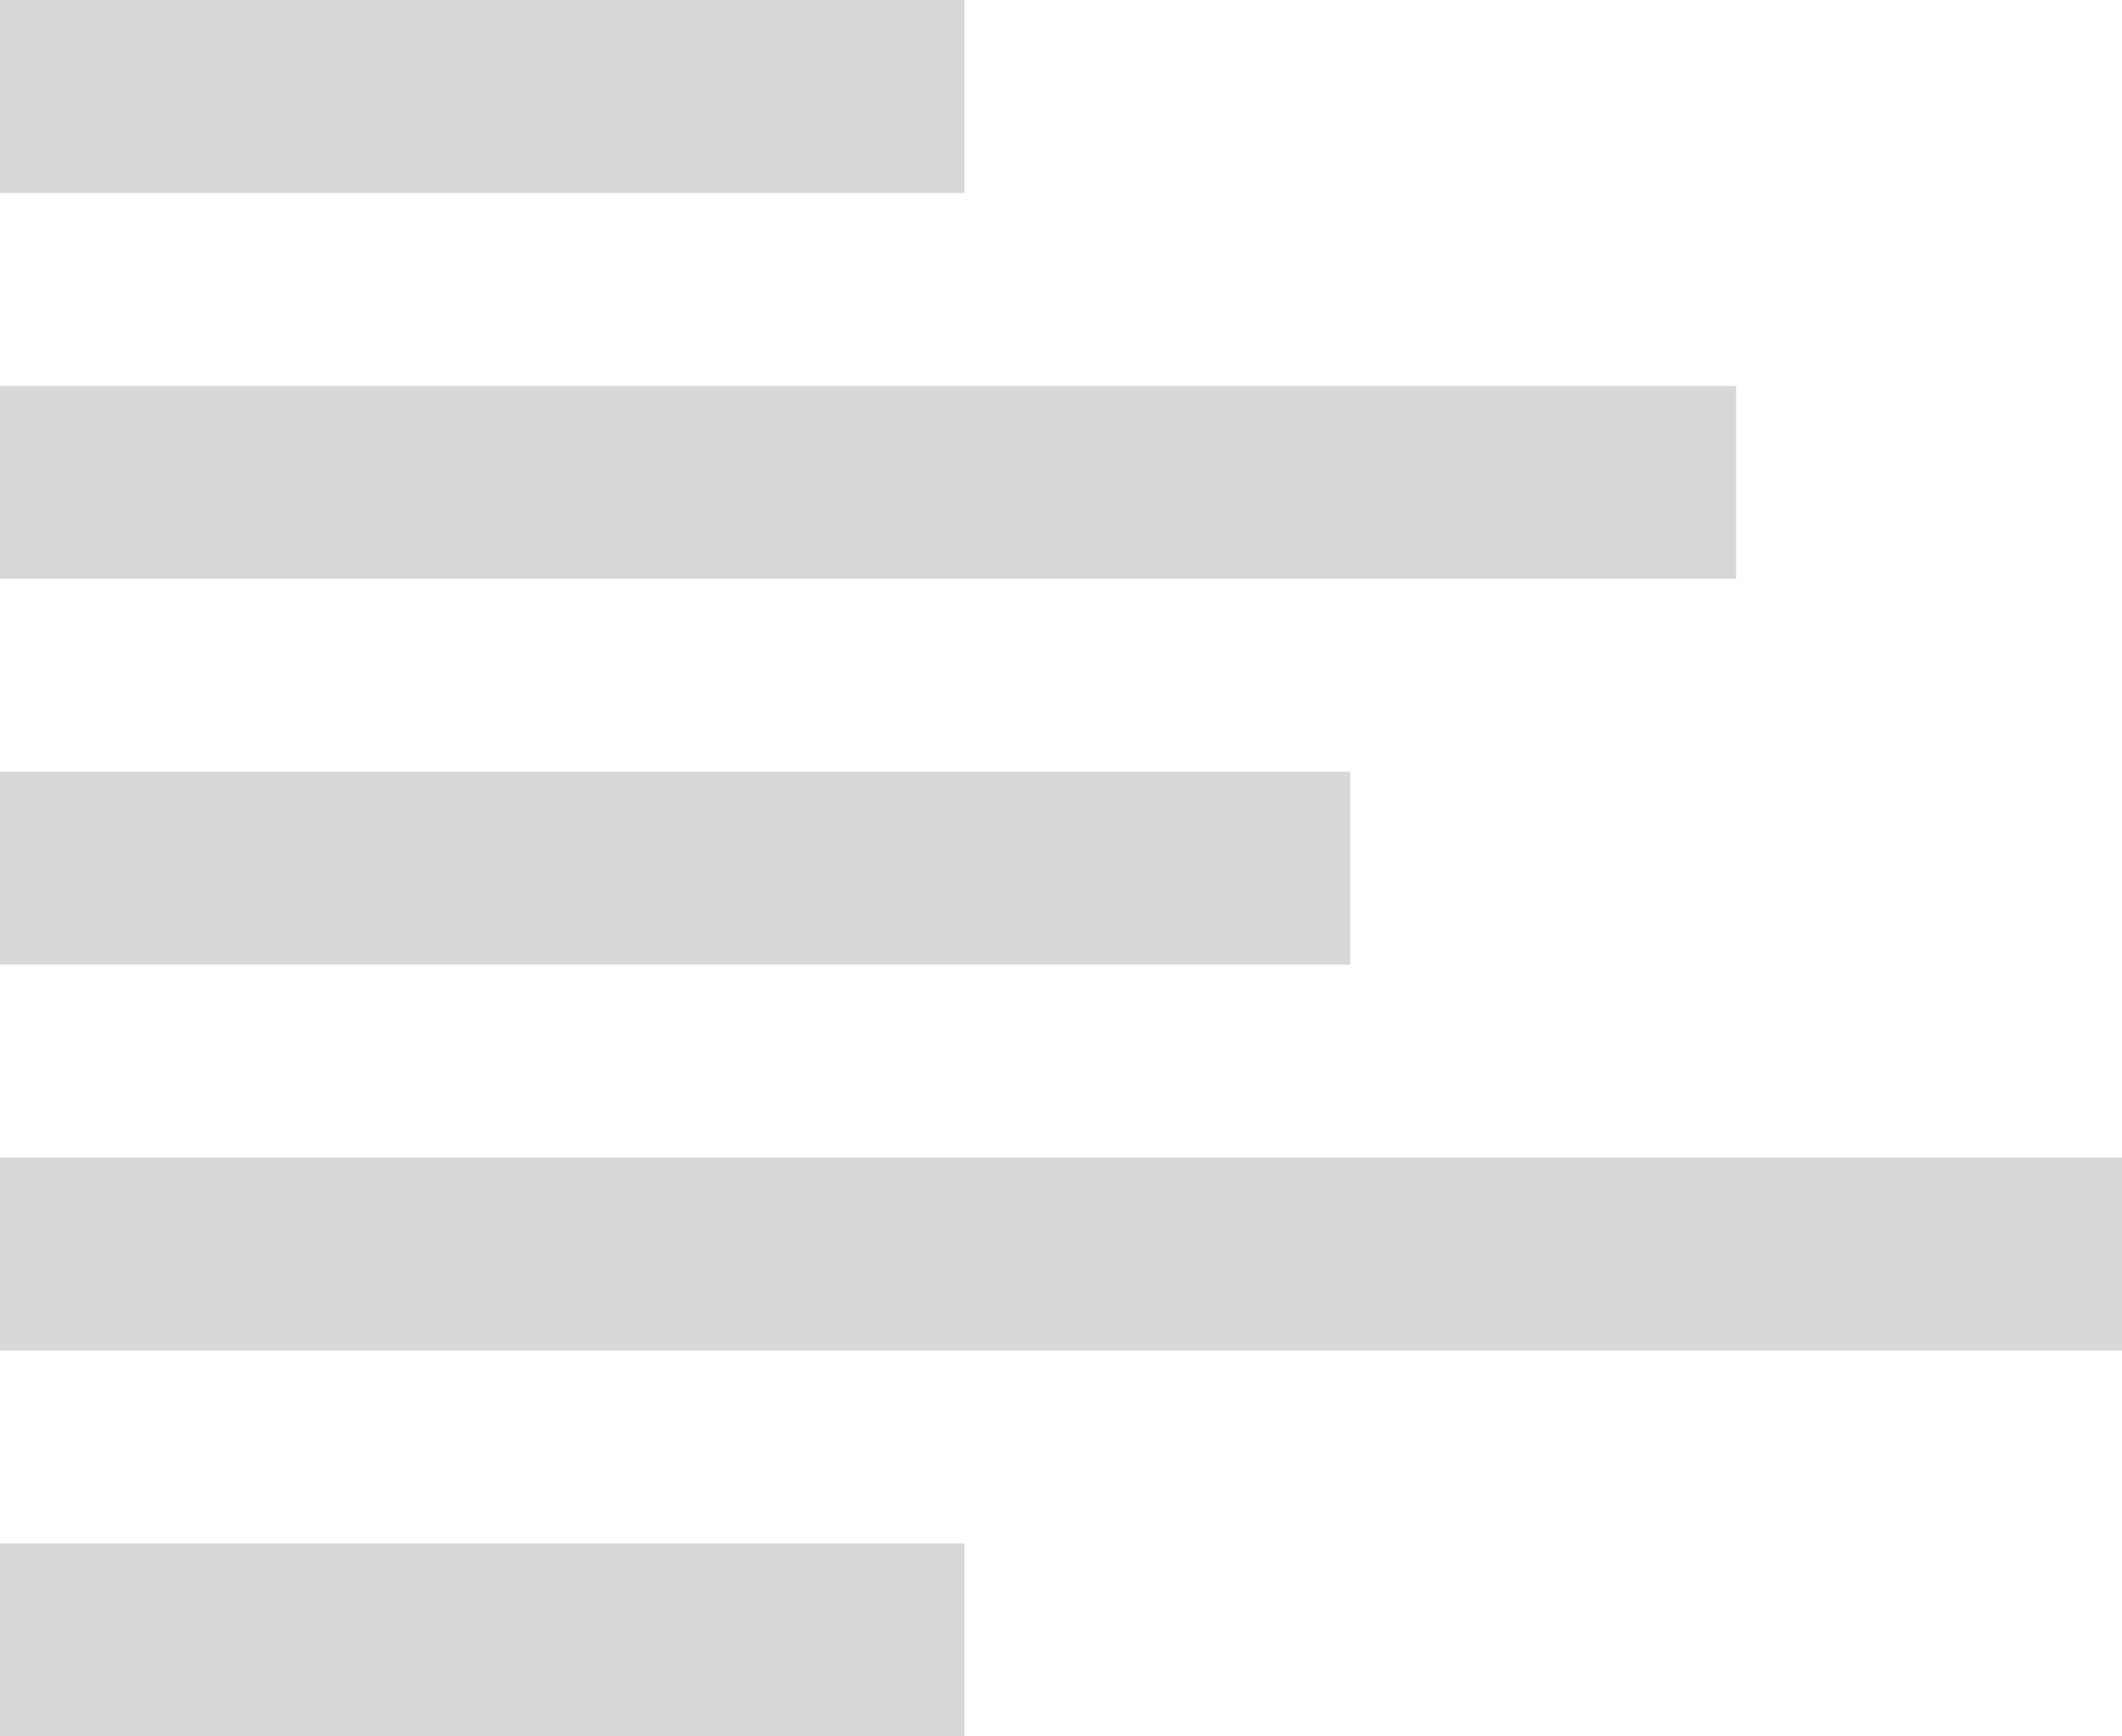 <svg width="11" height="9" viewBox="0 0 11 9" xmlns="http://www.w3.org/2000/svg"><title>Hamburger</title><g fill="#D8D8D8" fill-rule="evenodd"><path d="M5 9H0V8h5zM11 7H0V6h11zM7 5H0V4h7zM9 3H0V2h9zM5 1H0V0h5z"/></g></svg>